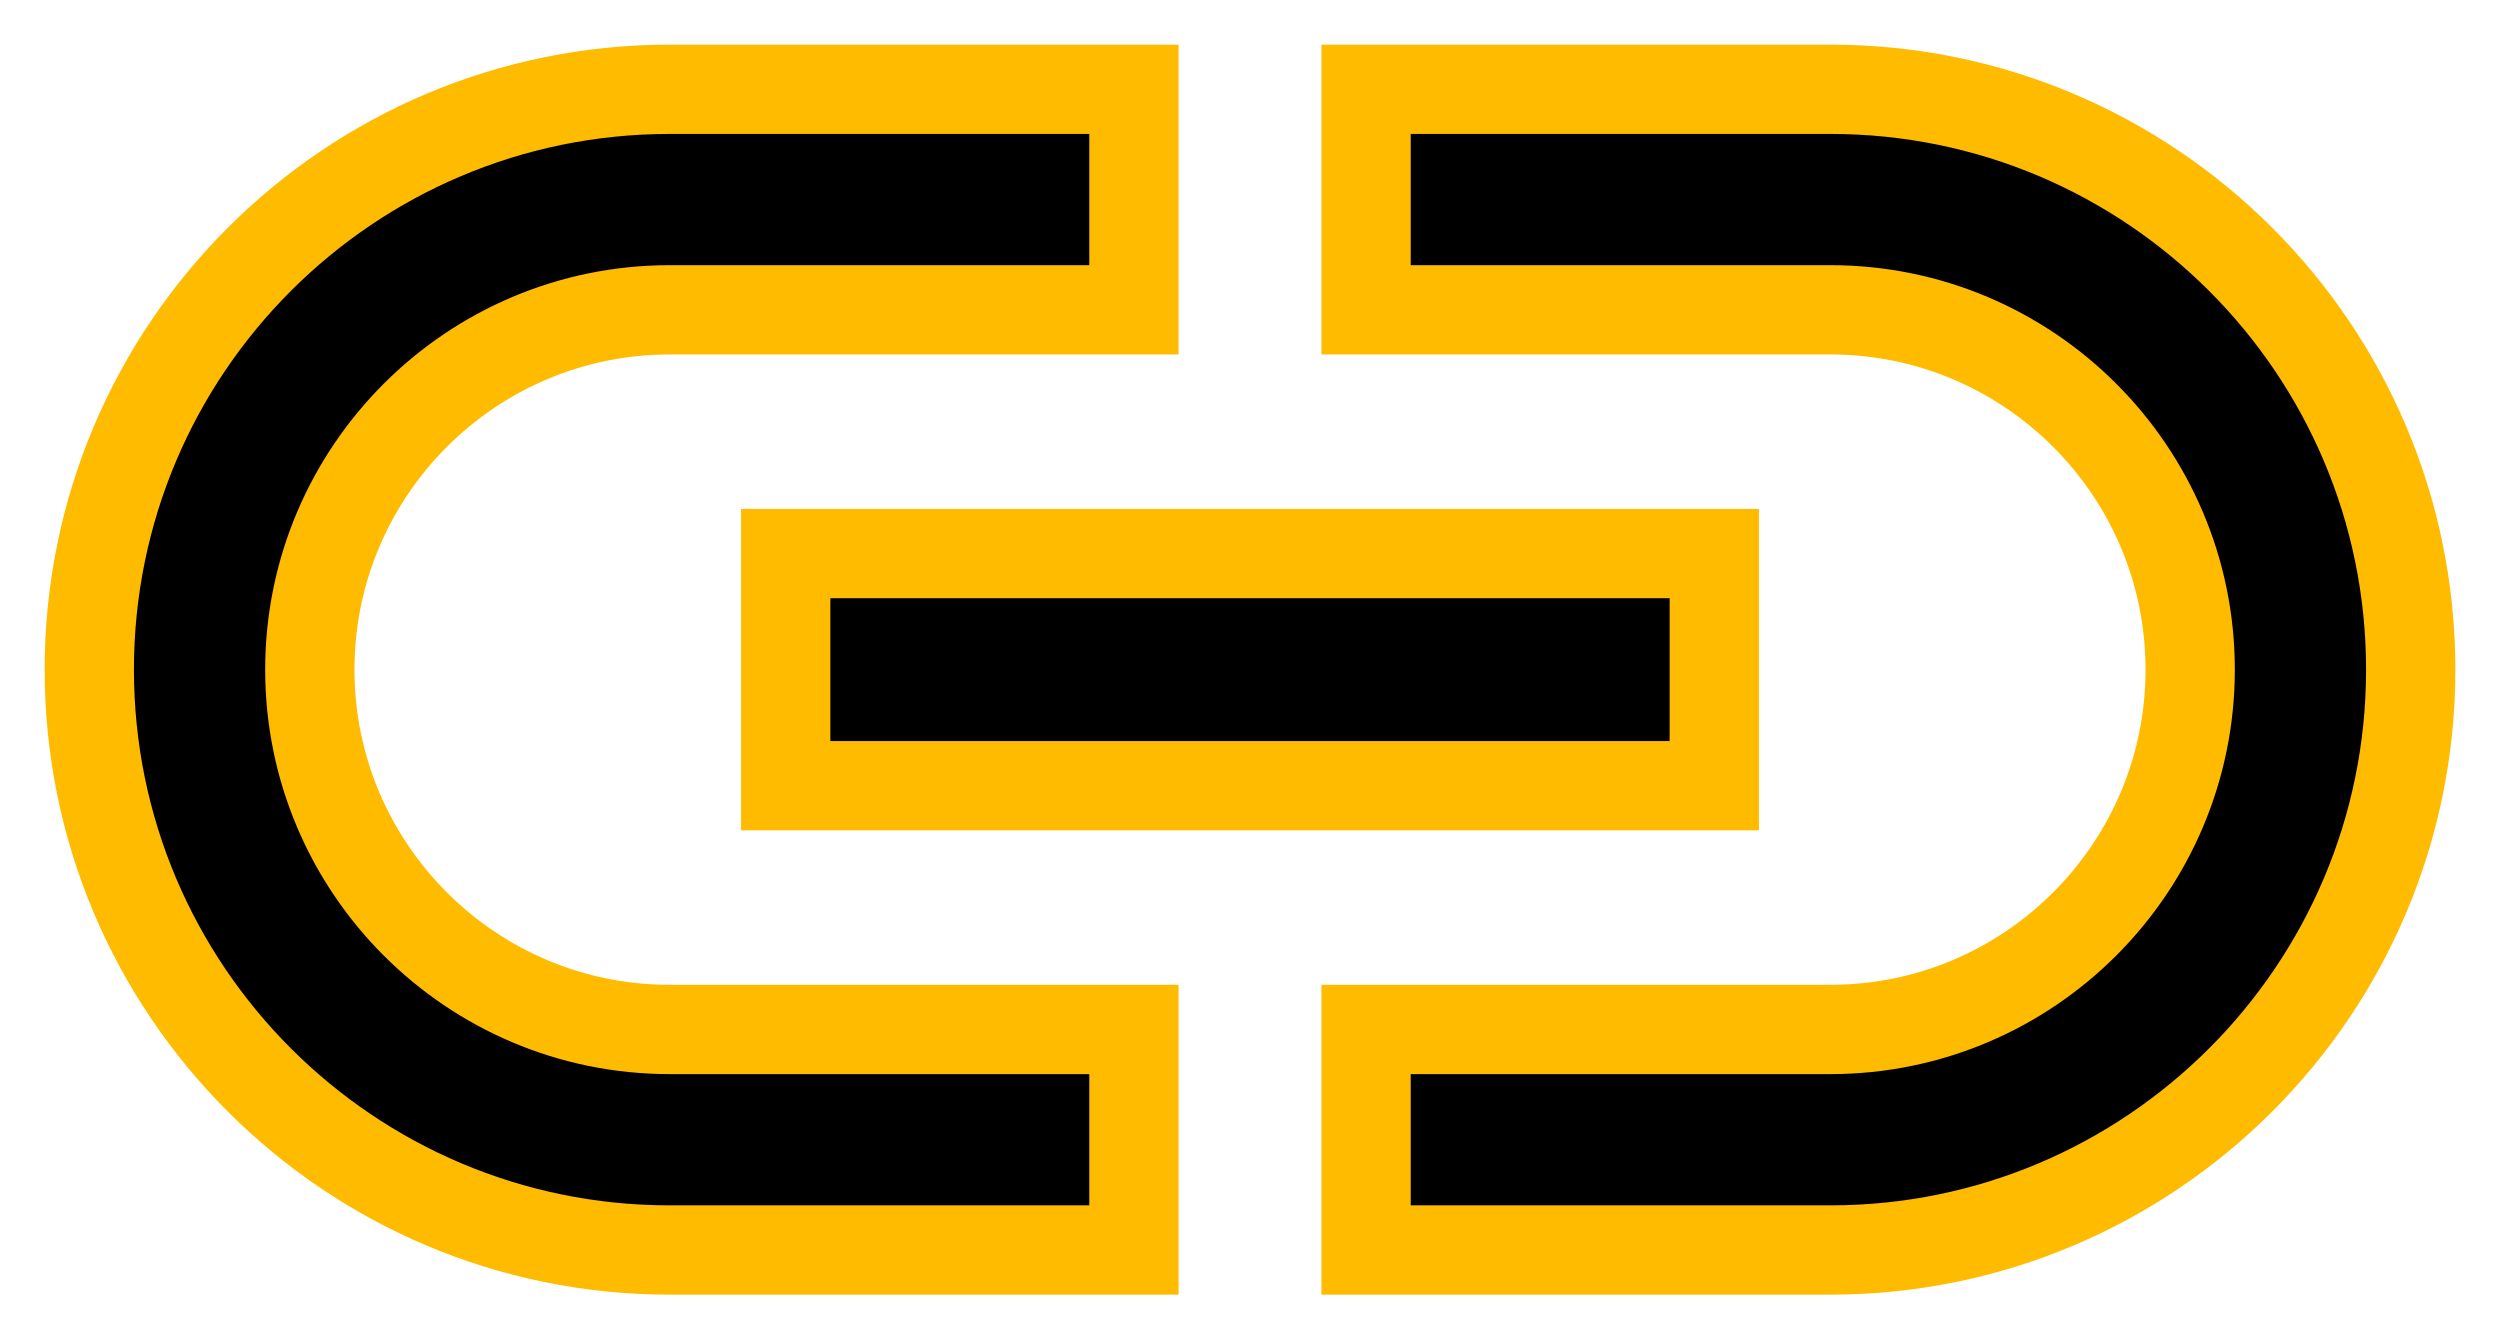 <svg width="28" height="15" viewBox="0 0 28 15" fill="none" xmlns="http://www.w3.org/2000/svg">
<path d="M3.47 7.5C3.47 5.277 5.277 3.47 7.5 3.47H12.7V1H7.5C3.912 1 1 3.912 1 7.5C1 11.088 3.912 14 7.5 14H12.7V11.53H7.5C5.277 11.53 3.47 9.723 3.47 7.5ZM8.8 8.8H19.2V6.2H8.8V8.8ZM20.5 1H15.3V3.47H20.5C22.723 3.47 24.53 5.277 24.53 7.5C24.53 9.723 22.723 11.53 20.5 11.53H15.3V14H20.5C24.088 14 27 11.088 27 7.5C27 3.912 24.088 1 20.5 1Z" fill="black" stroke="#FFBB00"/>
</svg>

